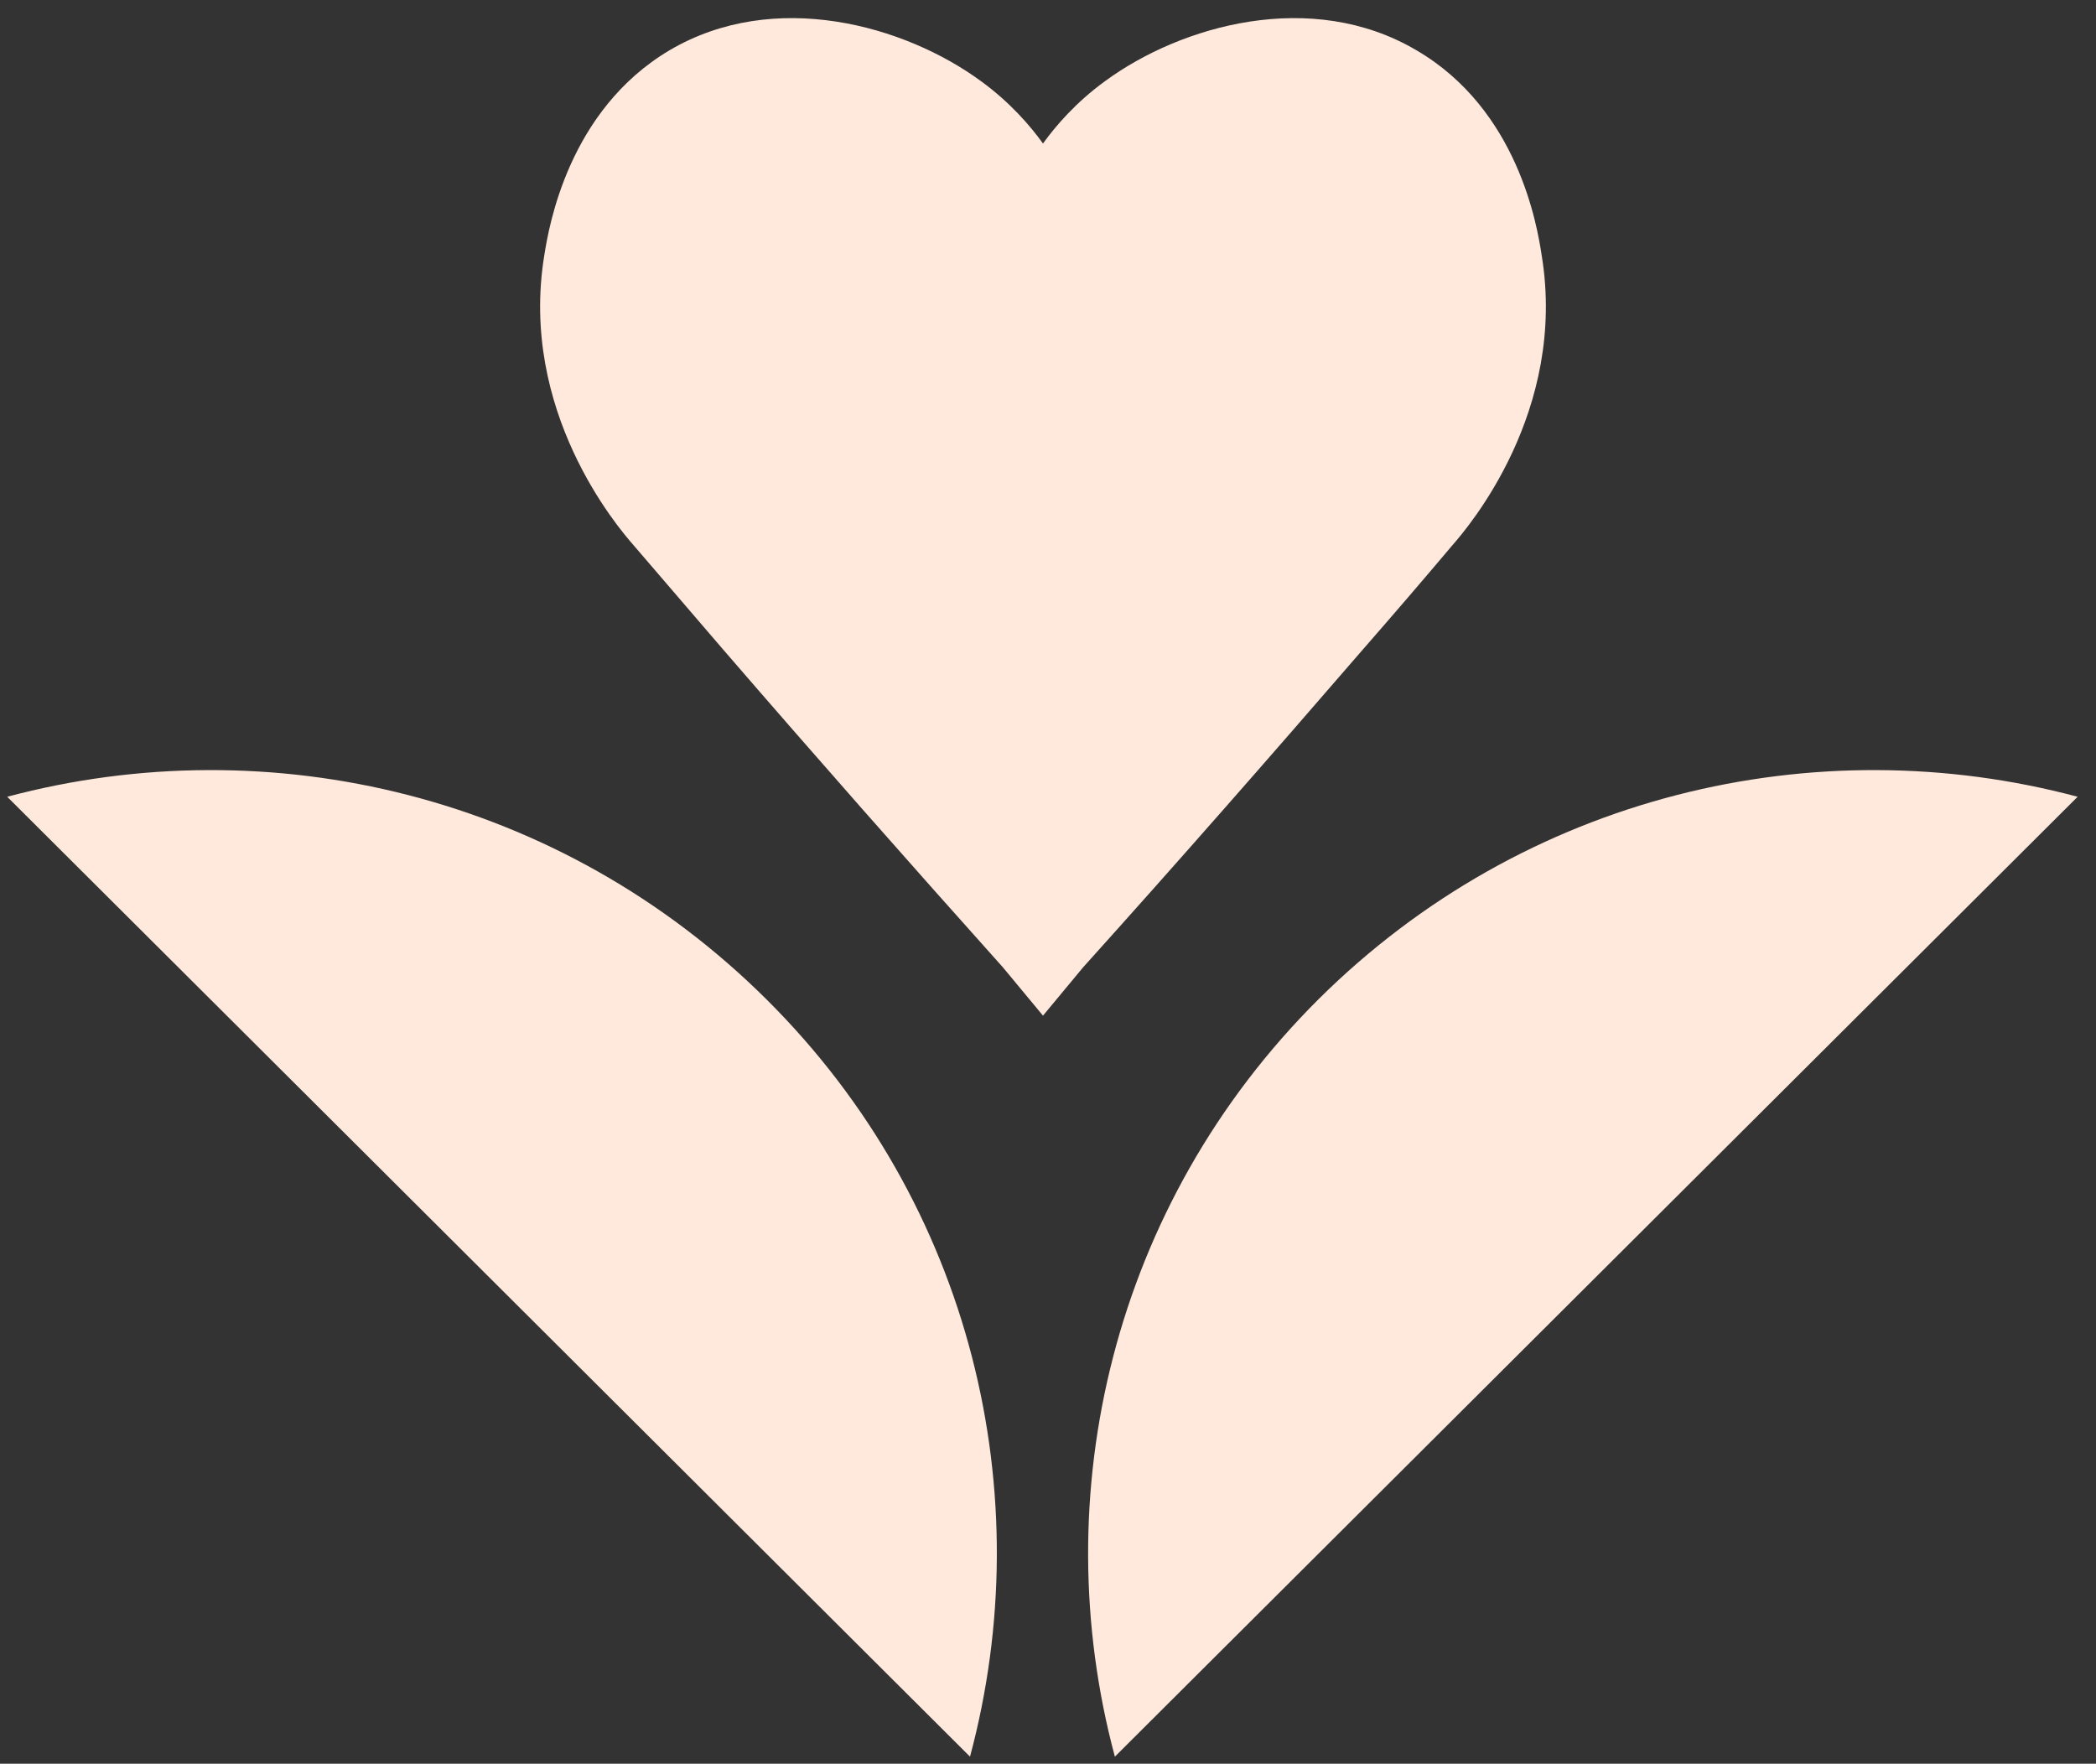 <svg width="82" height="69" viewBox="0 0 82 69" fill="none" xmlns="http://www.w3.org/2000/svg">
<rect x="0" y="0" width="82" height="69" fill="#333333" stroke="none"/>
<path d="M56.825 21.326C55.67 22.696 54.493 24.065 53.316 25.412C49.654 29.65 46.014 33.801 42.374 37.843L40.804 39.734L39.235 37.843C35.594 33.779 31.933 29.628 28.292 25.412C27.115 24.043 25.938 22.674 24.783 21.326C24.172 20.631 20.293 16.089 21.295 9.982C21.47 8.874 22.233 4.31 26.2 1.963C30.298 -0.449 35.398 0.985 38.385 3.18C39.518 4.006 40.303 4.919 40.804 5.614C41.306 4.919 42.09 4.006 43.224 3.18C46.21 0.985 51.311 -0.449 55.408 1.963C59.398 4.288 60.139 8.852 60.313 9.982C61.316 16.089 57.436 20.631 56.825 21.326Z" fill="#FFE9DC"/>
<path d="M0.282 31.171C10.549 28.433 21.927 31.084 29.992 39.103C38.057 47.123 40.695 58.489 37.949 68.724L0.282 31.171Z" fill="#FFE9DC"/>
<path d="M81.282 31.171C71.016 28.433 59.637 31.084 51.572 39.103C43.529 47.123 40.87 58.489 43.616 68.724L81.282 31.171Z" fill="#FFE9DC"/>
</svg>
